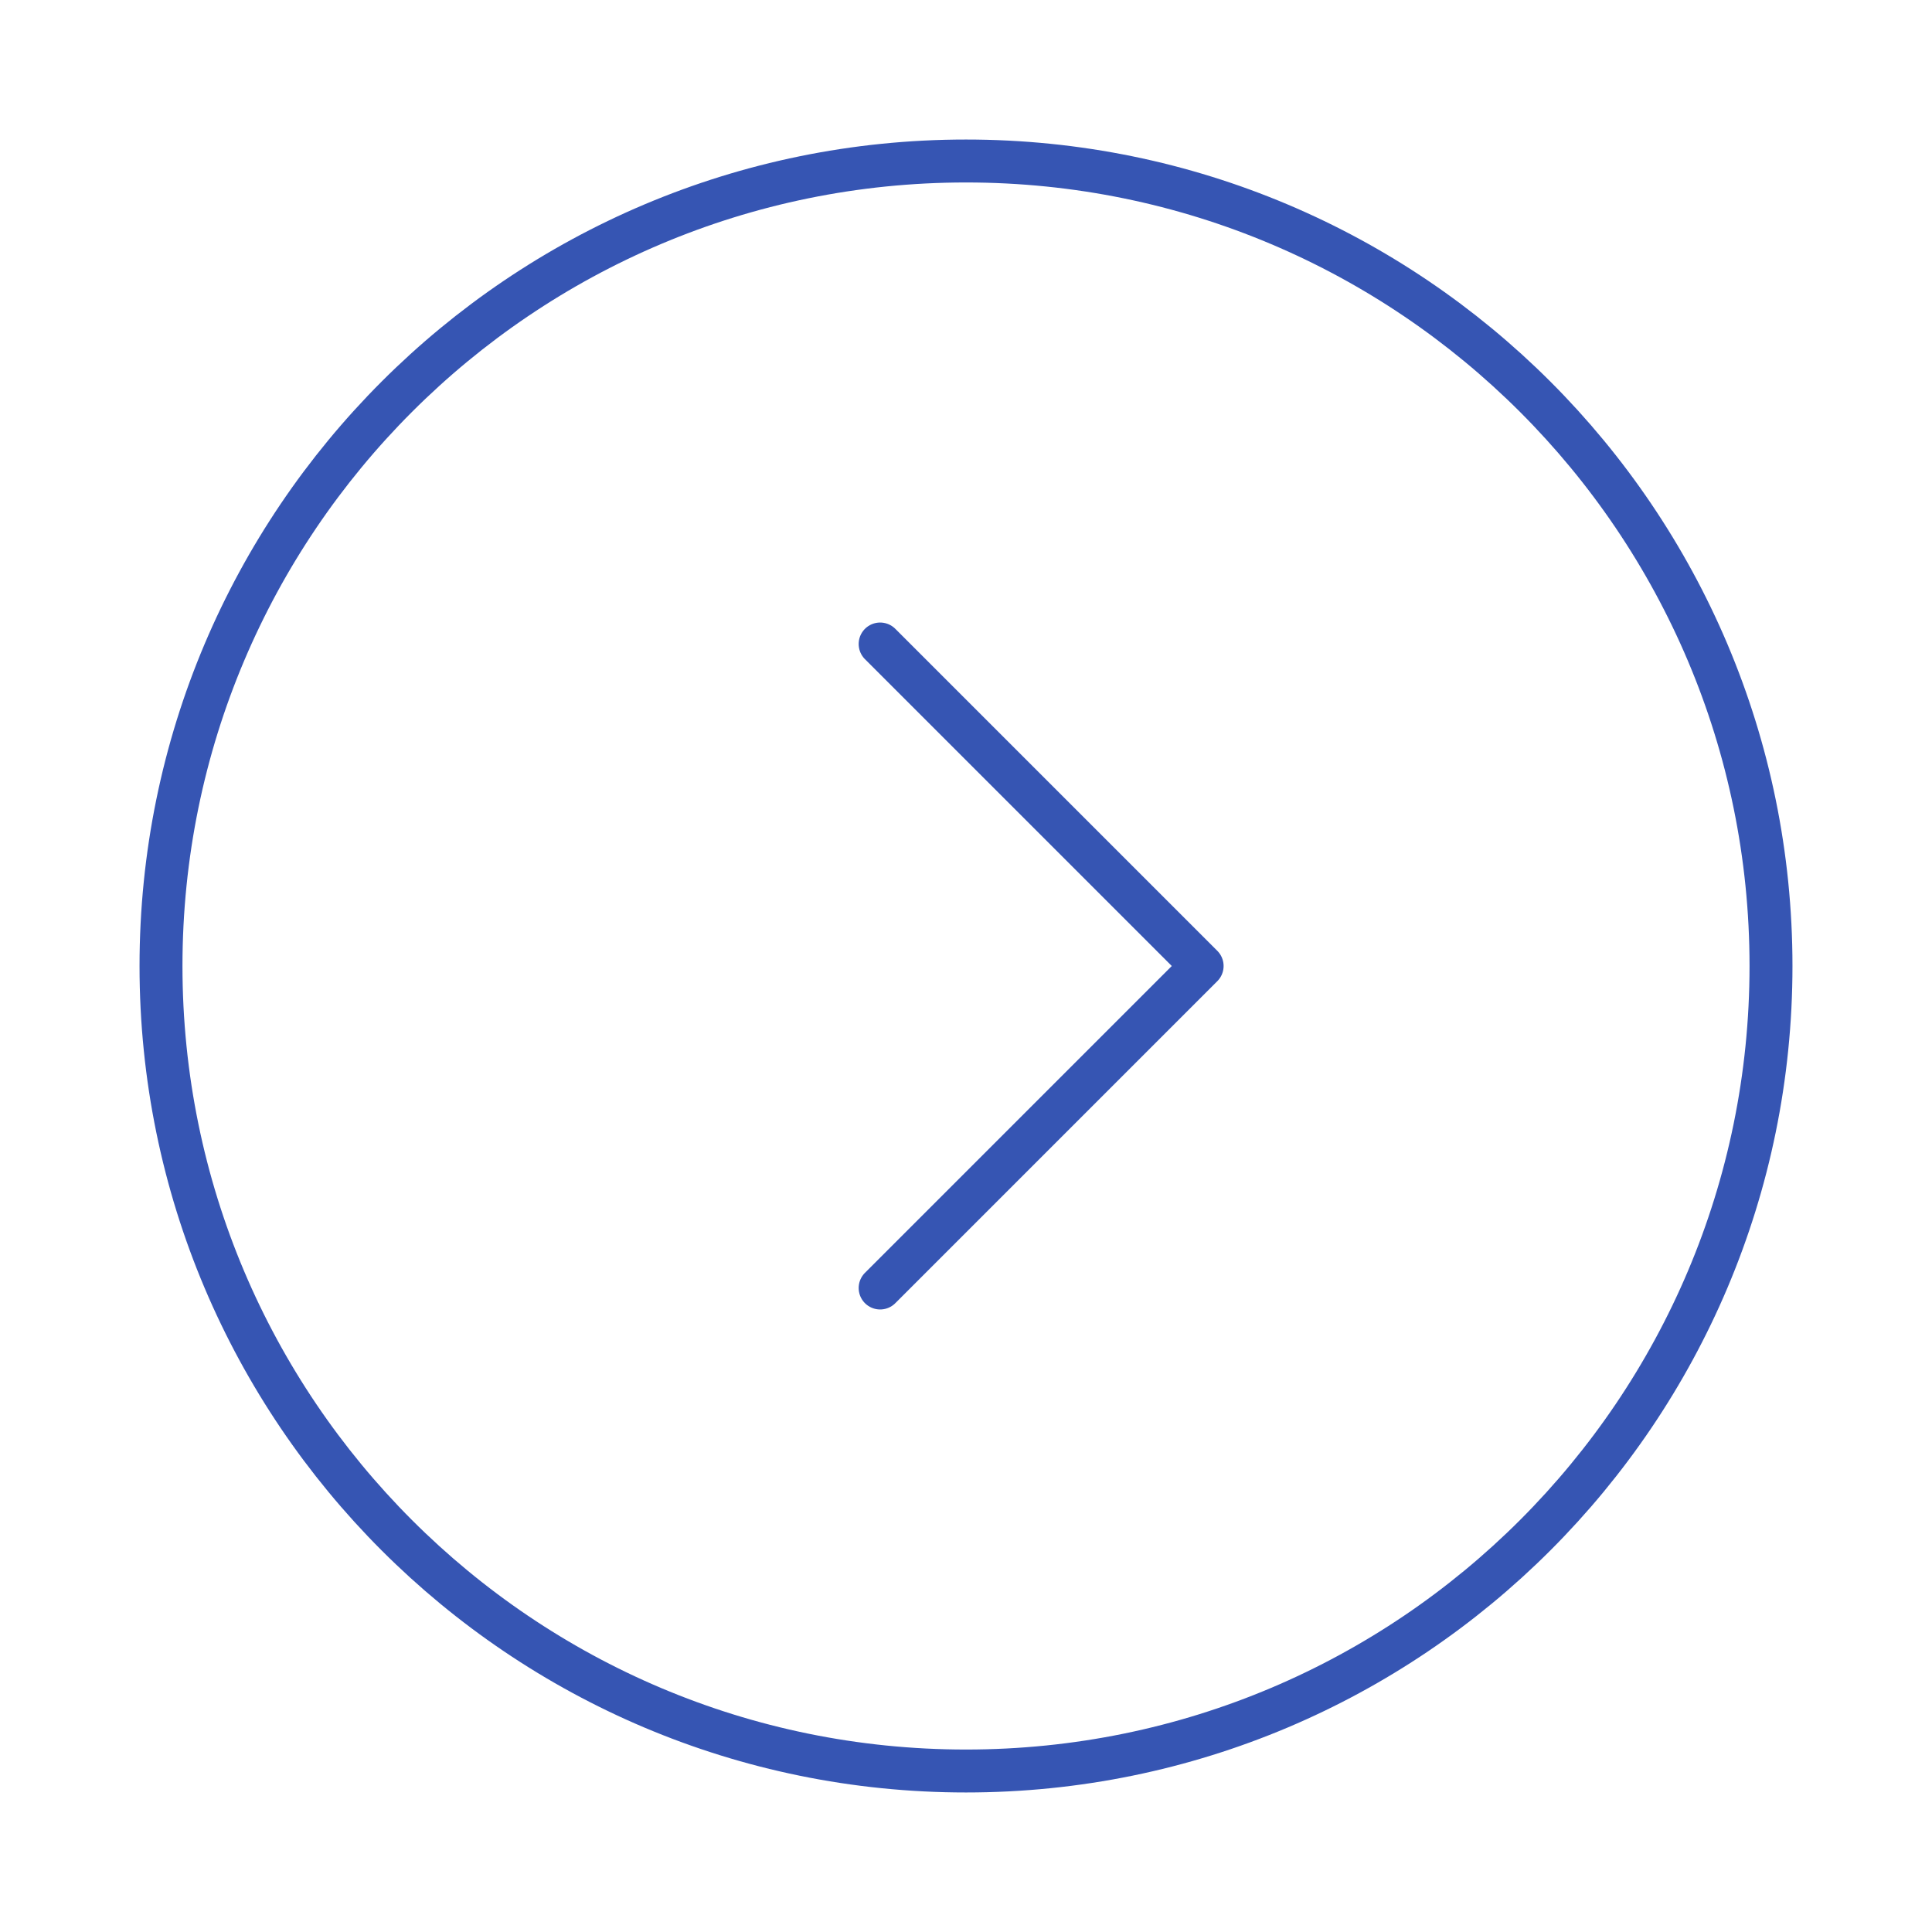 <svg width="45" height="45" viewBox="0 0 45 45" fill="none" xmlns="http://www.w3.org/2000/svg">
<g id="arrow-right-circle">
<path id="Vector" d="M22.5 41.25C32.855 41.25 41.25 32.855 41.25 22.5C41.25 12.145 32.855 3.75 22.5 3.75C12.145 3.75 3.75 12.145 3.75 22.5C3.75 32.855 12.145 41.25 22.5 41.25Z" stroke="#3655B3" stroke-linecap="round" stroke-linejoin="round"/>
<path id="Vector_2" d="M20.5 30L28 22.5L20.5 15" stroke="#3655B3" stroke-linecap="round" stroke-linejoin="round"/>
</g>
</svg>

